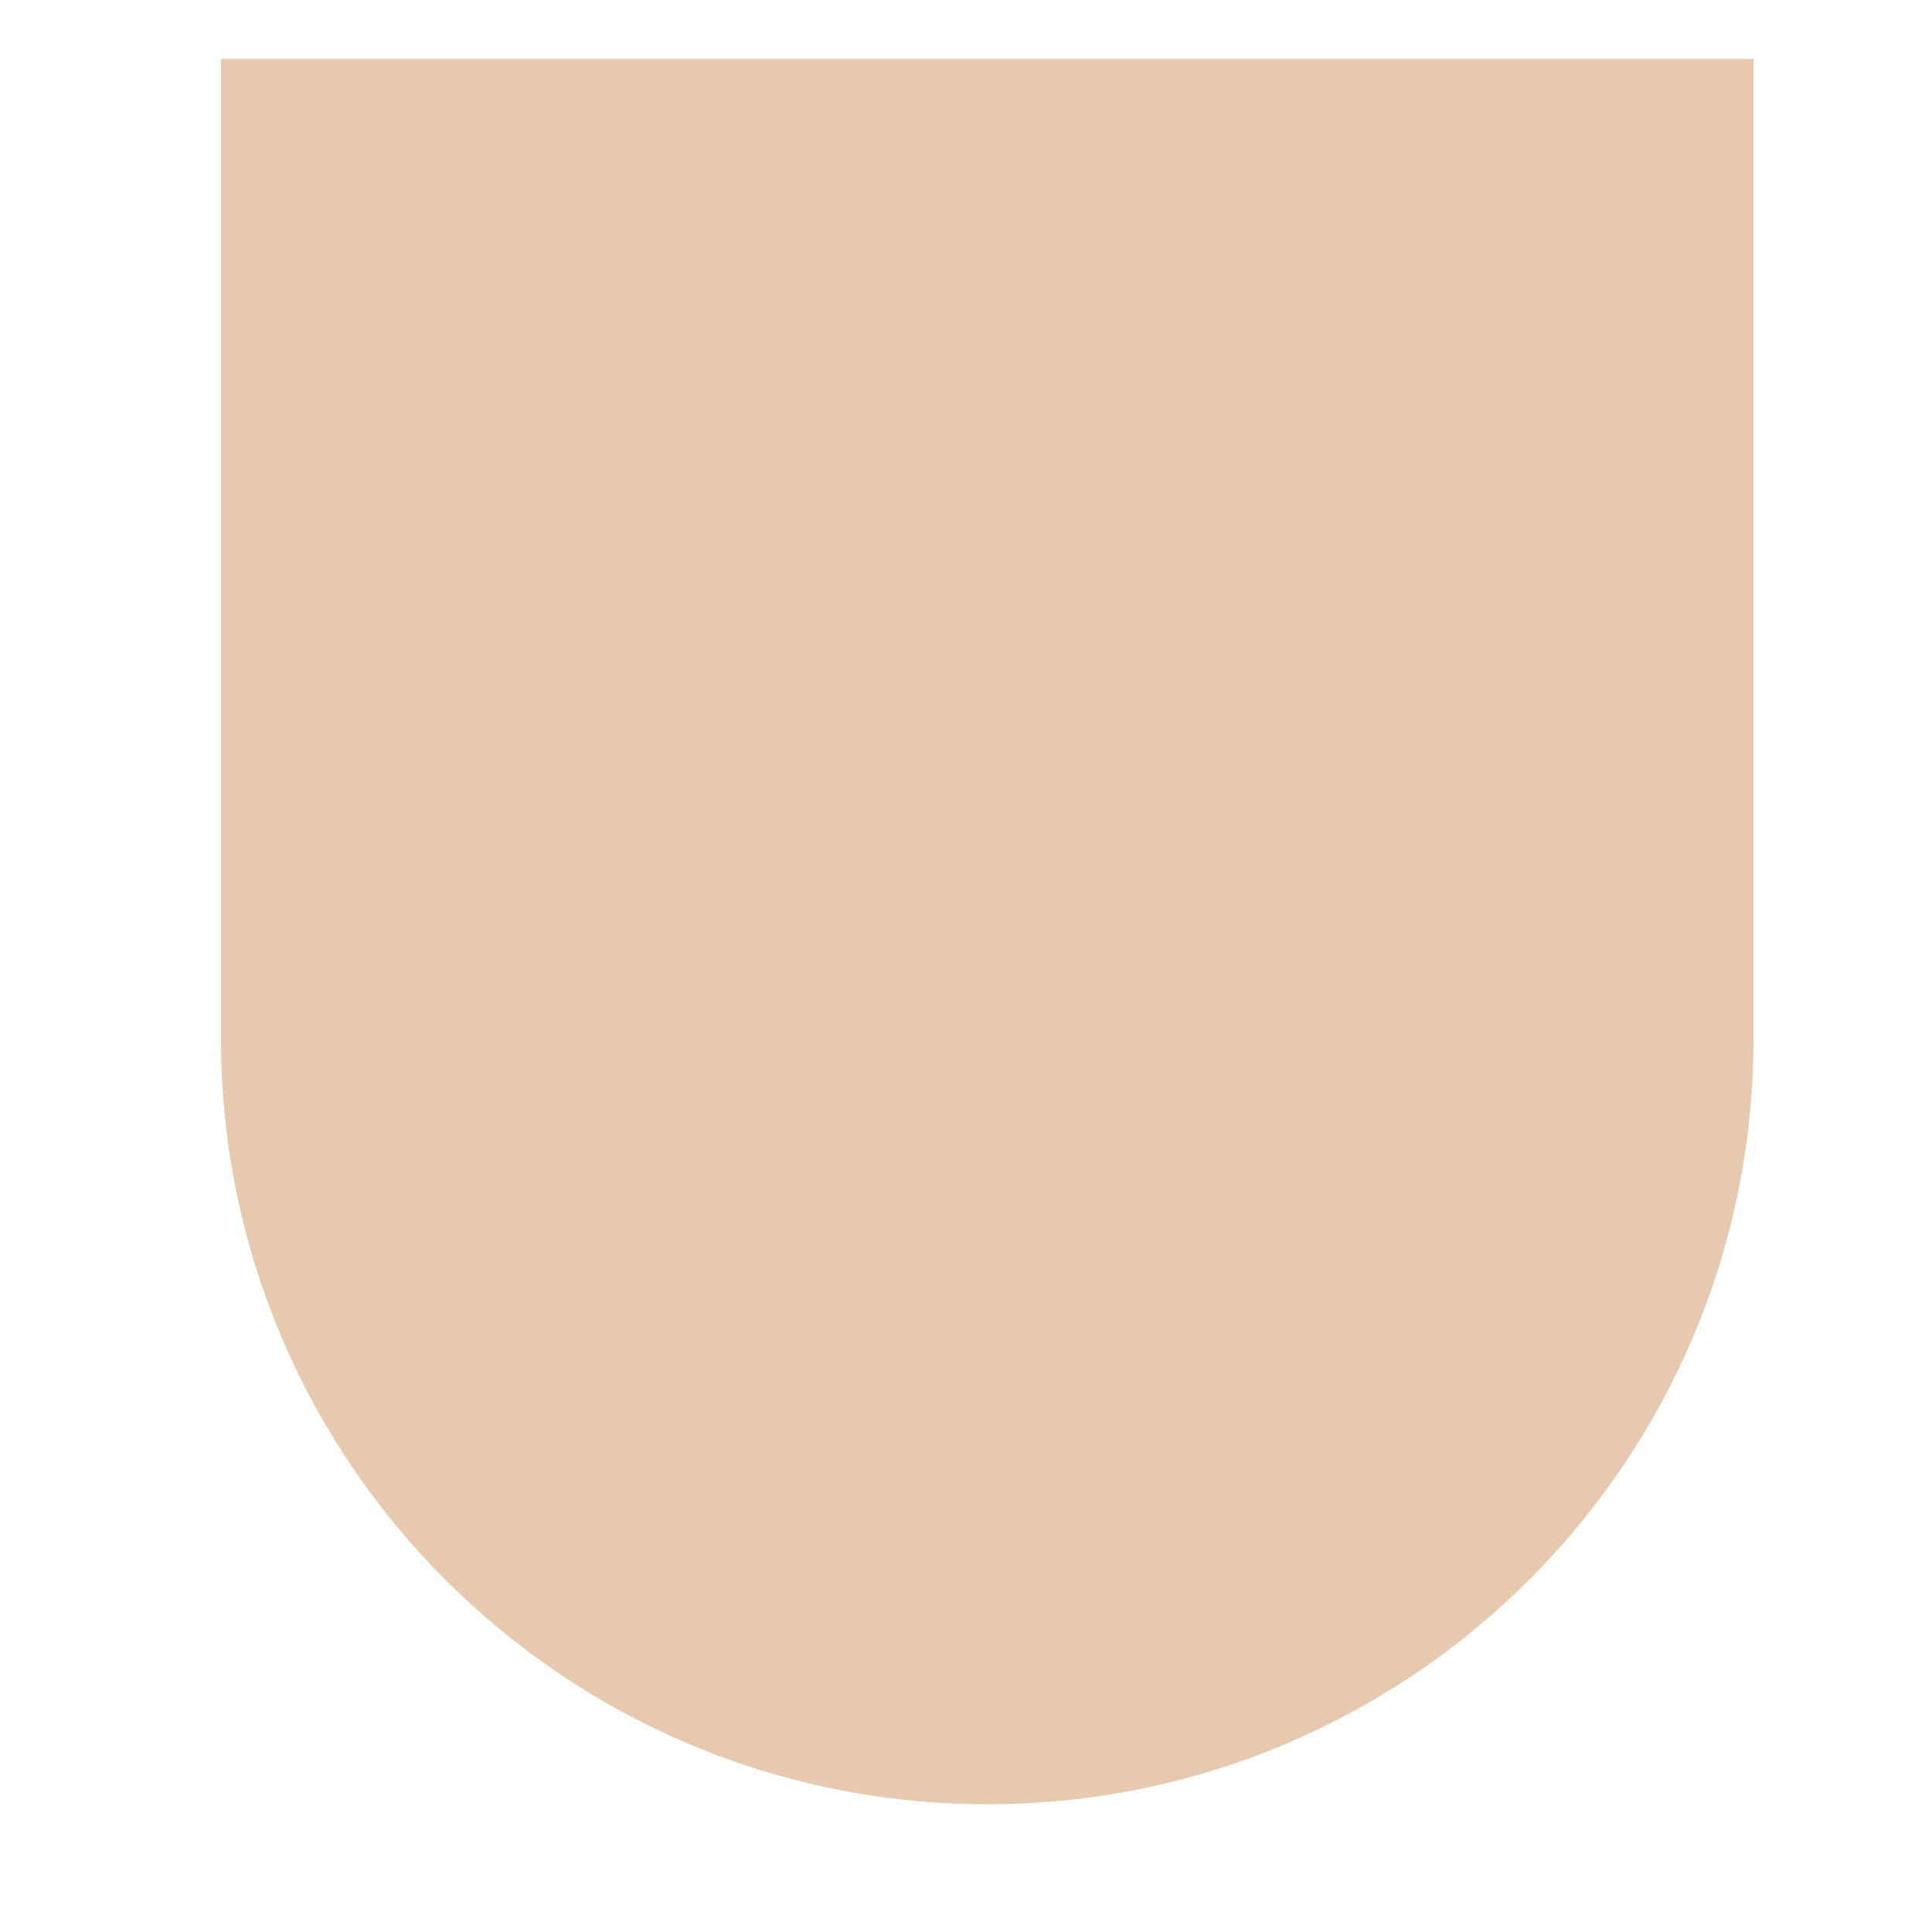 ﻿<?xml version="1.0" encoding="utf-8"?>
<svg version="1.1" xmlns:xlink="http://www.w3.org/1999/xlink" width="8px" height="8px" xmlns="http://www.w3.org/2000/svg">
  <g transform="matrix(1 0 0 1 -923 -604 )">
    <path d="M 0.915 4.299  L 0.915 0.244  L 7.261 0.244  L 7.261 4.299  C 7.261 6.051  5.84 7.471  4.088 7.471  C 2.336 7.471  0.915 6.051  0.915 4.299  Z " fill-rule="nonzero" fill="#e6c9ae" stroke="none" transform="matrix(1 0 0 1 923 604 )" />
  </g>
</svg>